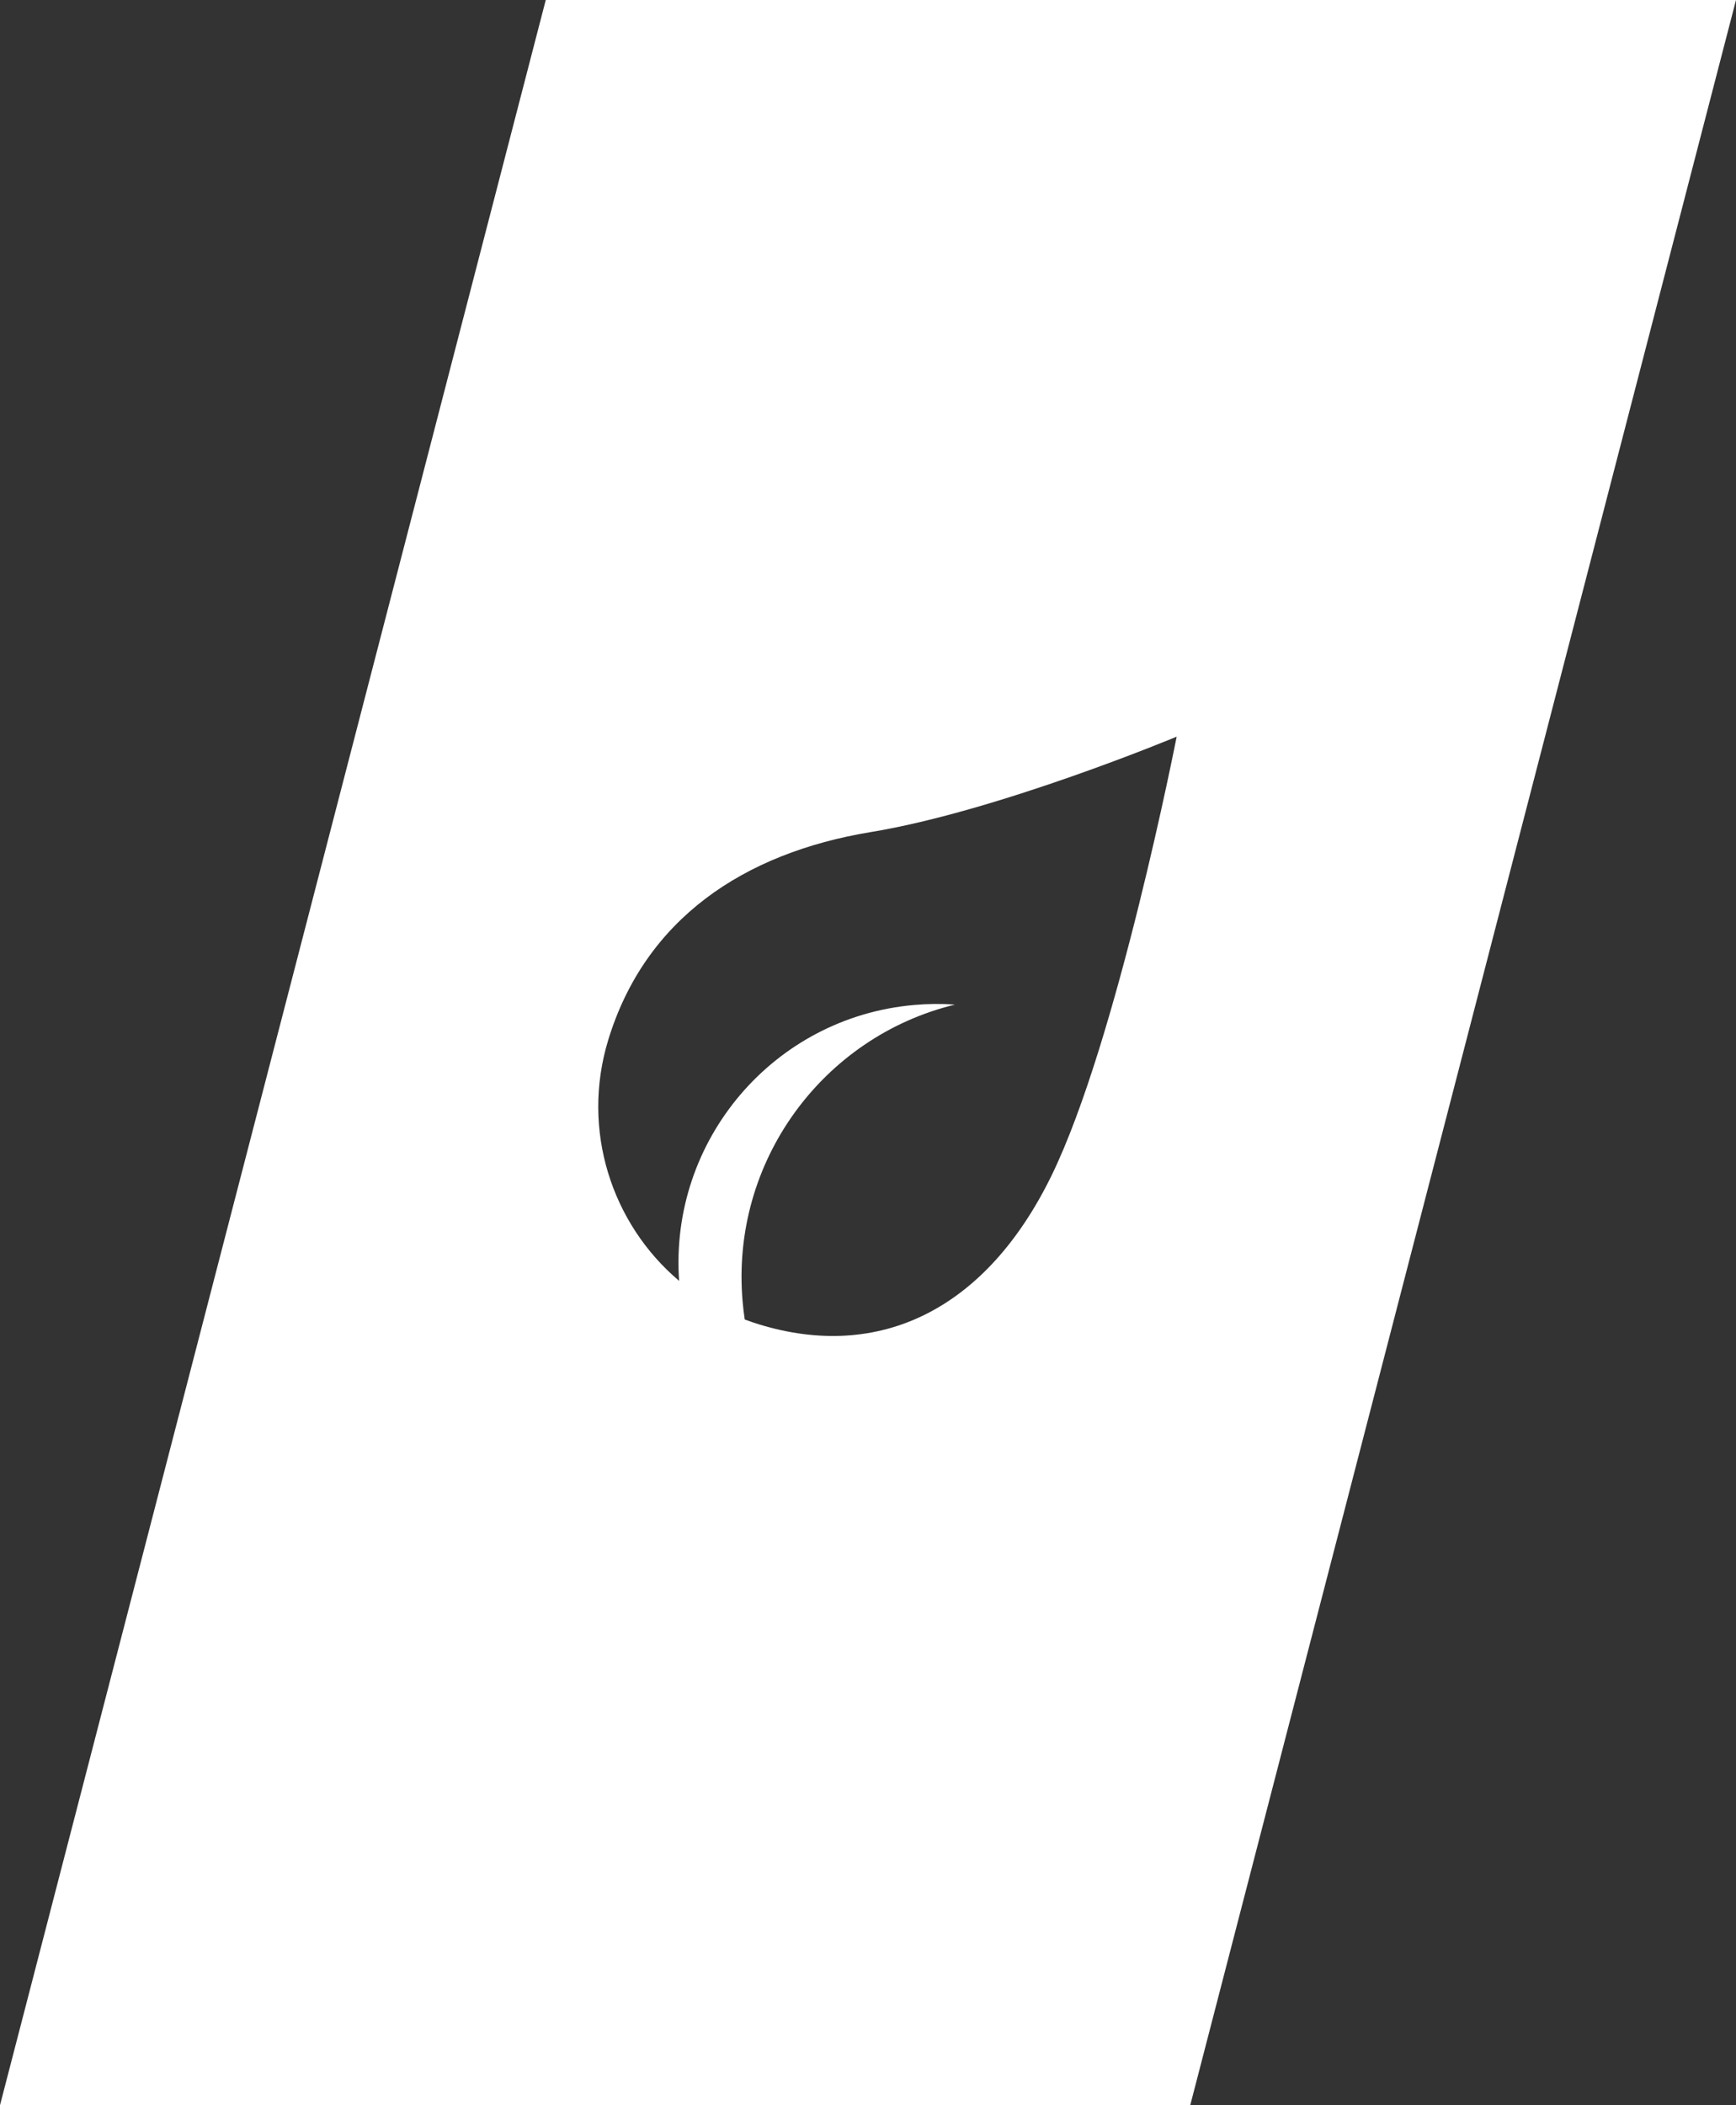 <svg width="66" height="80" viewBox="0 0 66 80" fill="none" xmlns="http://www.w3.org/2000/svg">
<rect x="0" y="0" width="66" height="80" fill="#333333" stroke="none"/>
<path fill-rule="evenodd" clip-rule="evenodd" d="M66 0H20.749L0 80H45.251L66 0ZM33.108 31.619C37.962 30.821 44.735 27.994 44.735 27.994C44.735 27.994 42.475 39.549 39.981 44.666C37.487 49.782 33.431 51.726 28.863 50.329C28.677 50.272 28.494 50.21 28.314 50.142C28.28 49.916 28.253 49.689 28.233 49.459C27.768 44.142 31.283 39.396 36.306 38.176C35.797 38.14 35.279 38.144 34.755 38.19C29.411 38.657 25.444 43.333 25.819 48.674C23.252 46.506 22.08 42.935 23.126 39.513C24.526 34.935 28.255 32.418 33.108 31.619Z" fill="white"/>
</svg>
